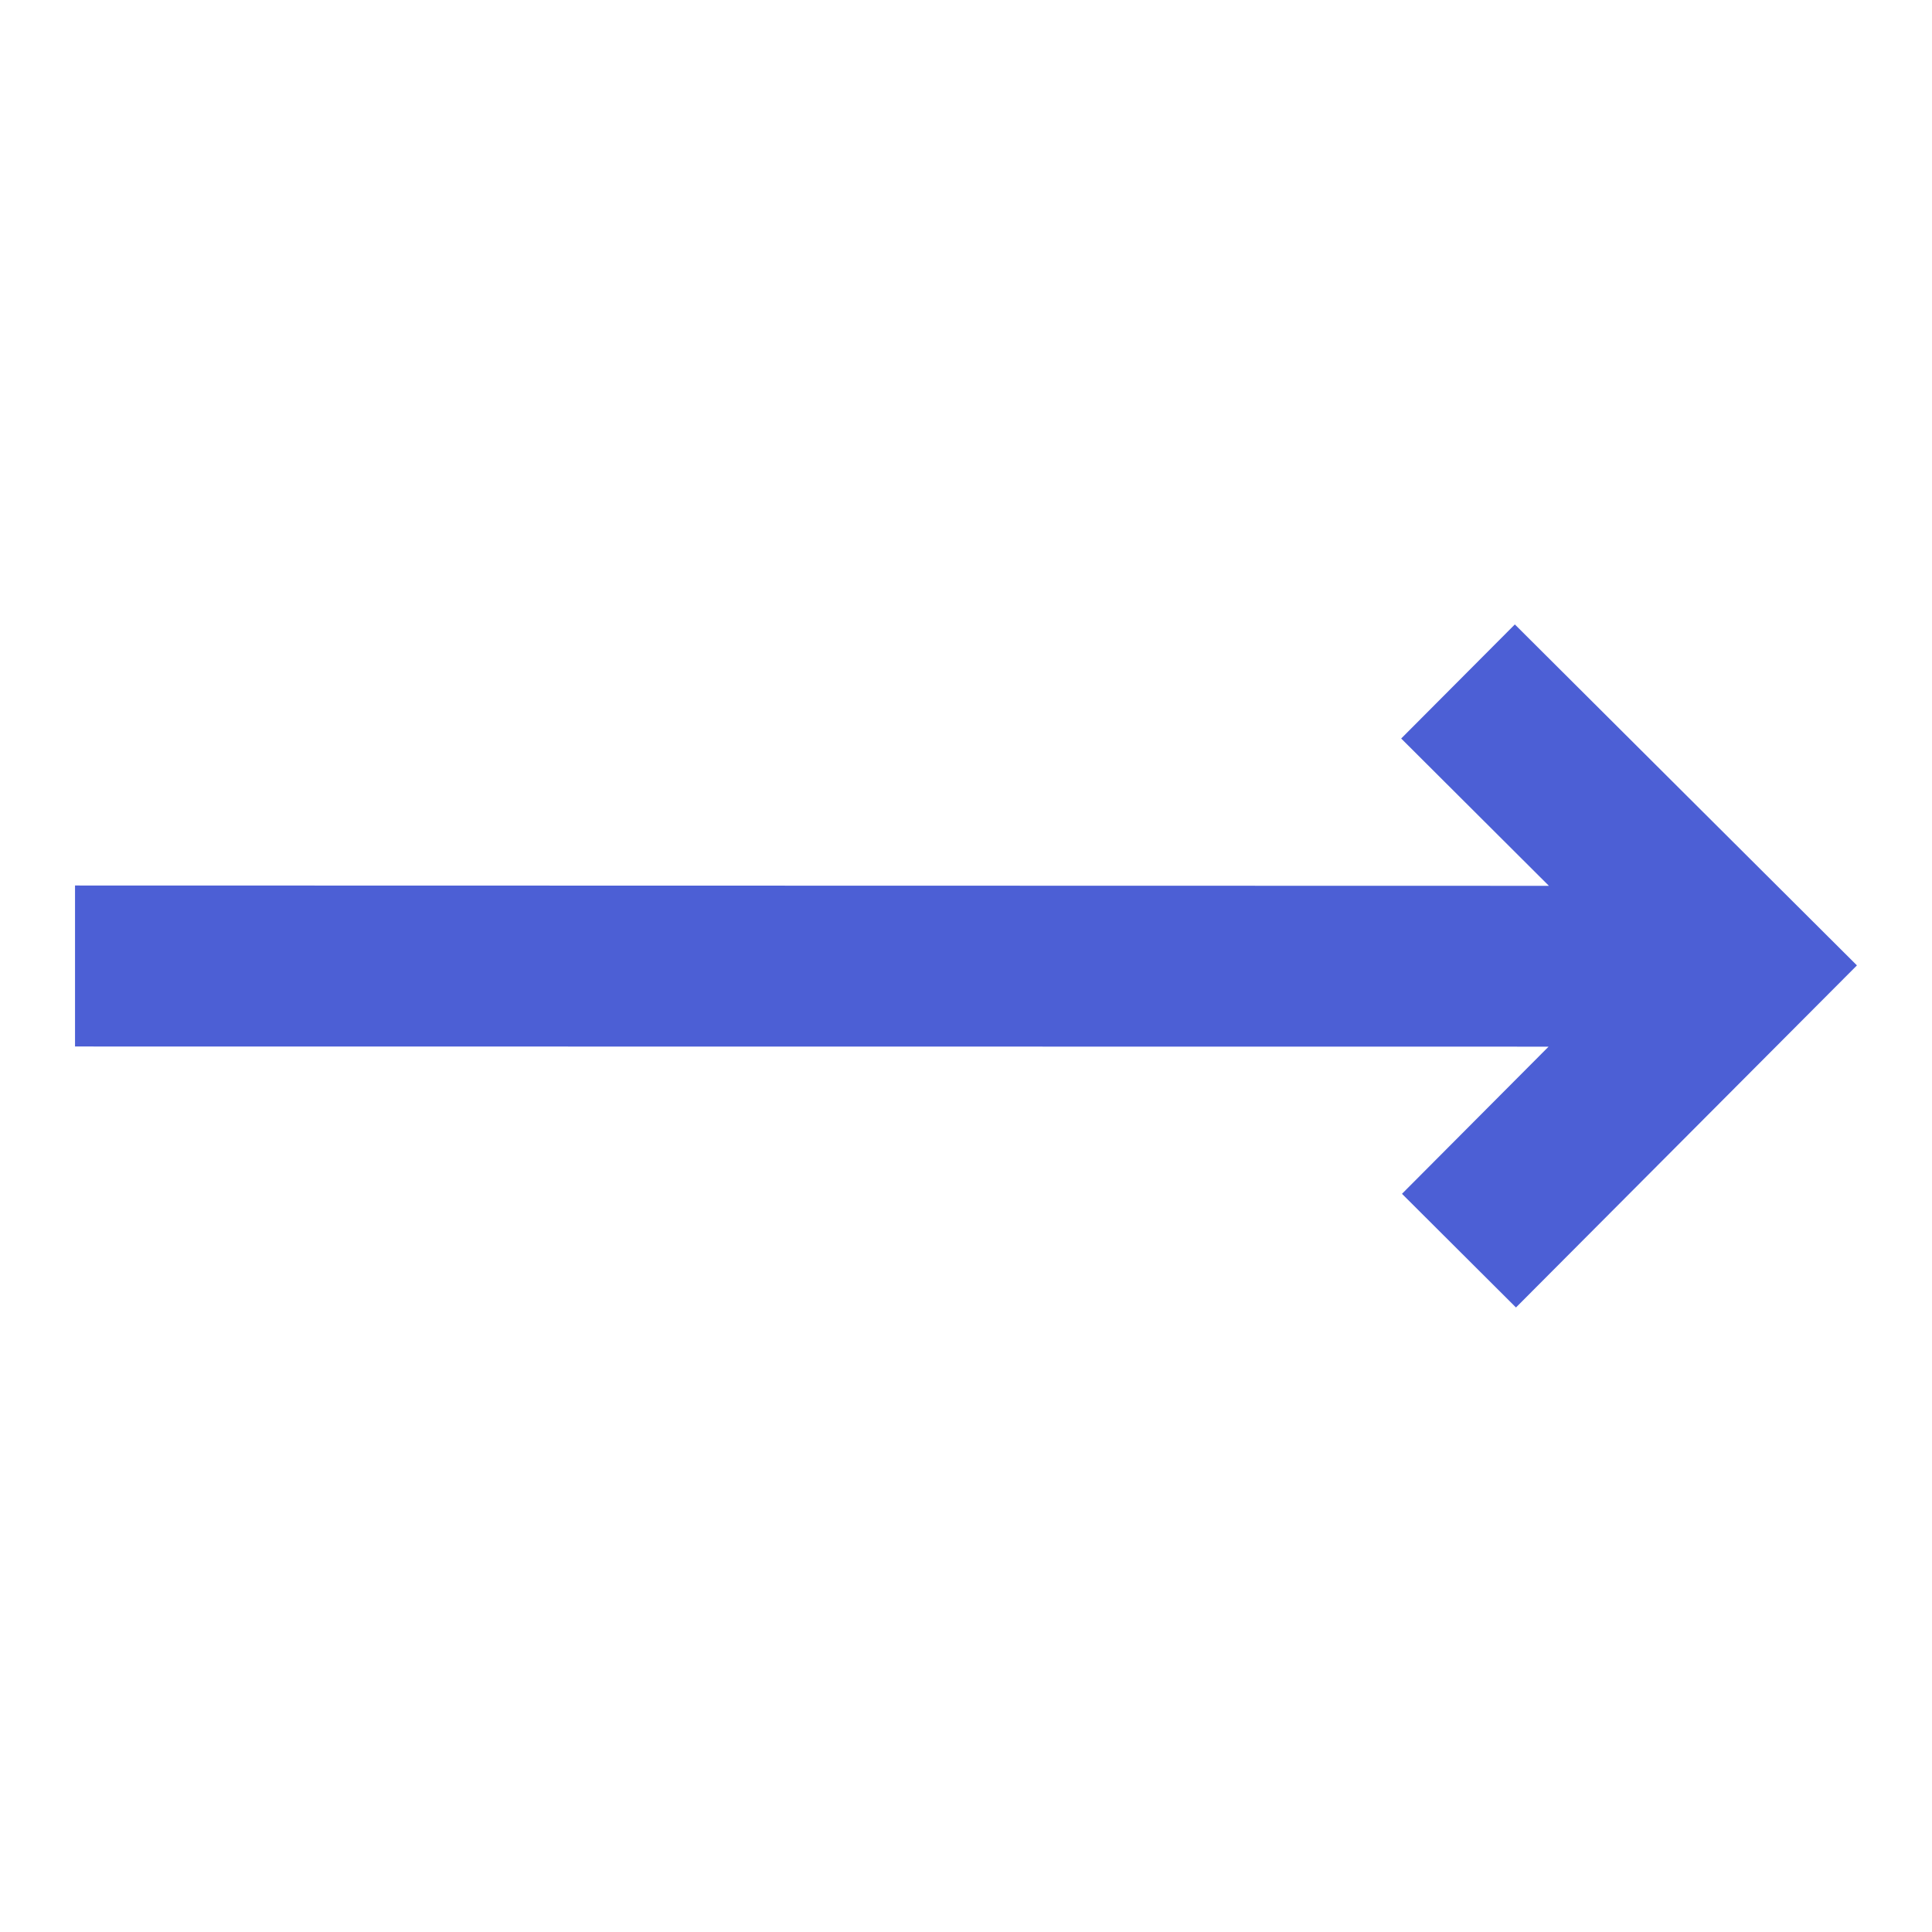 <svg fill="none" viewBox="0 0 24 24" xmlns="http://www.w3.org/2000/svg"><path d="m23.068 11.993-4.25-4.236-1.412 1.417 1.835 1.83L.932 11v2l18.305.002-1.821 1.828 1.416 1.412 4.236-4.25Z" fill="#4c5fd5" class="fill-000000"></path></svg>